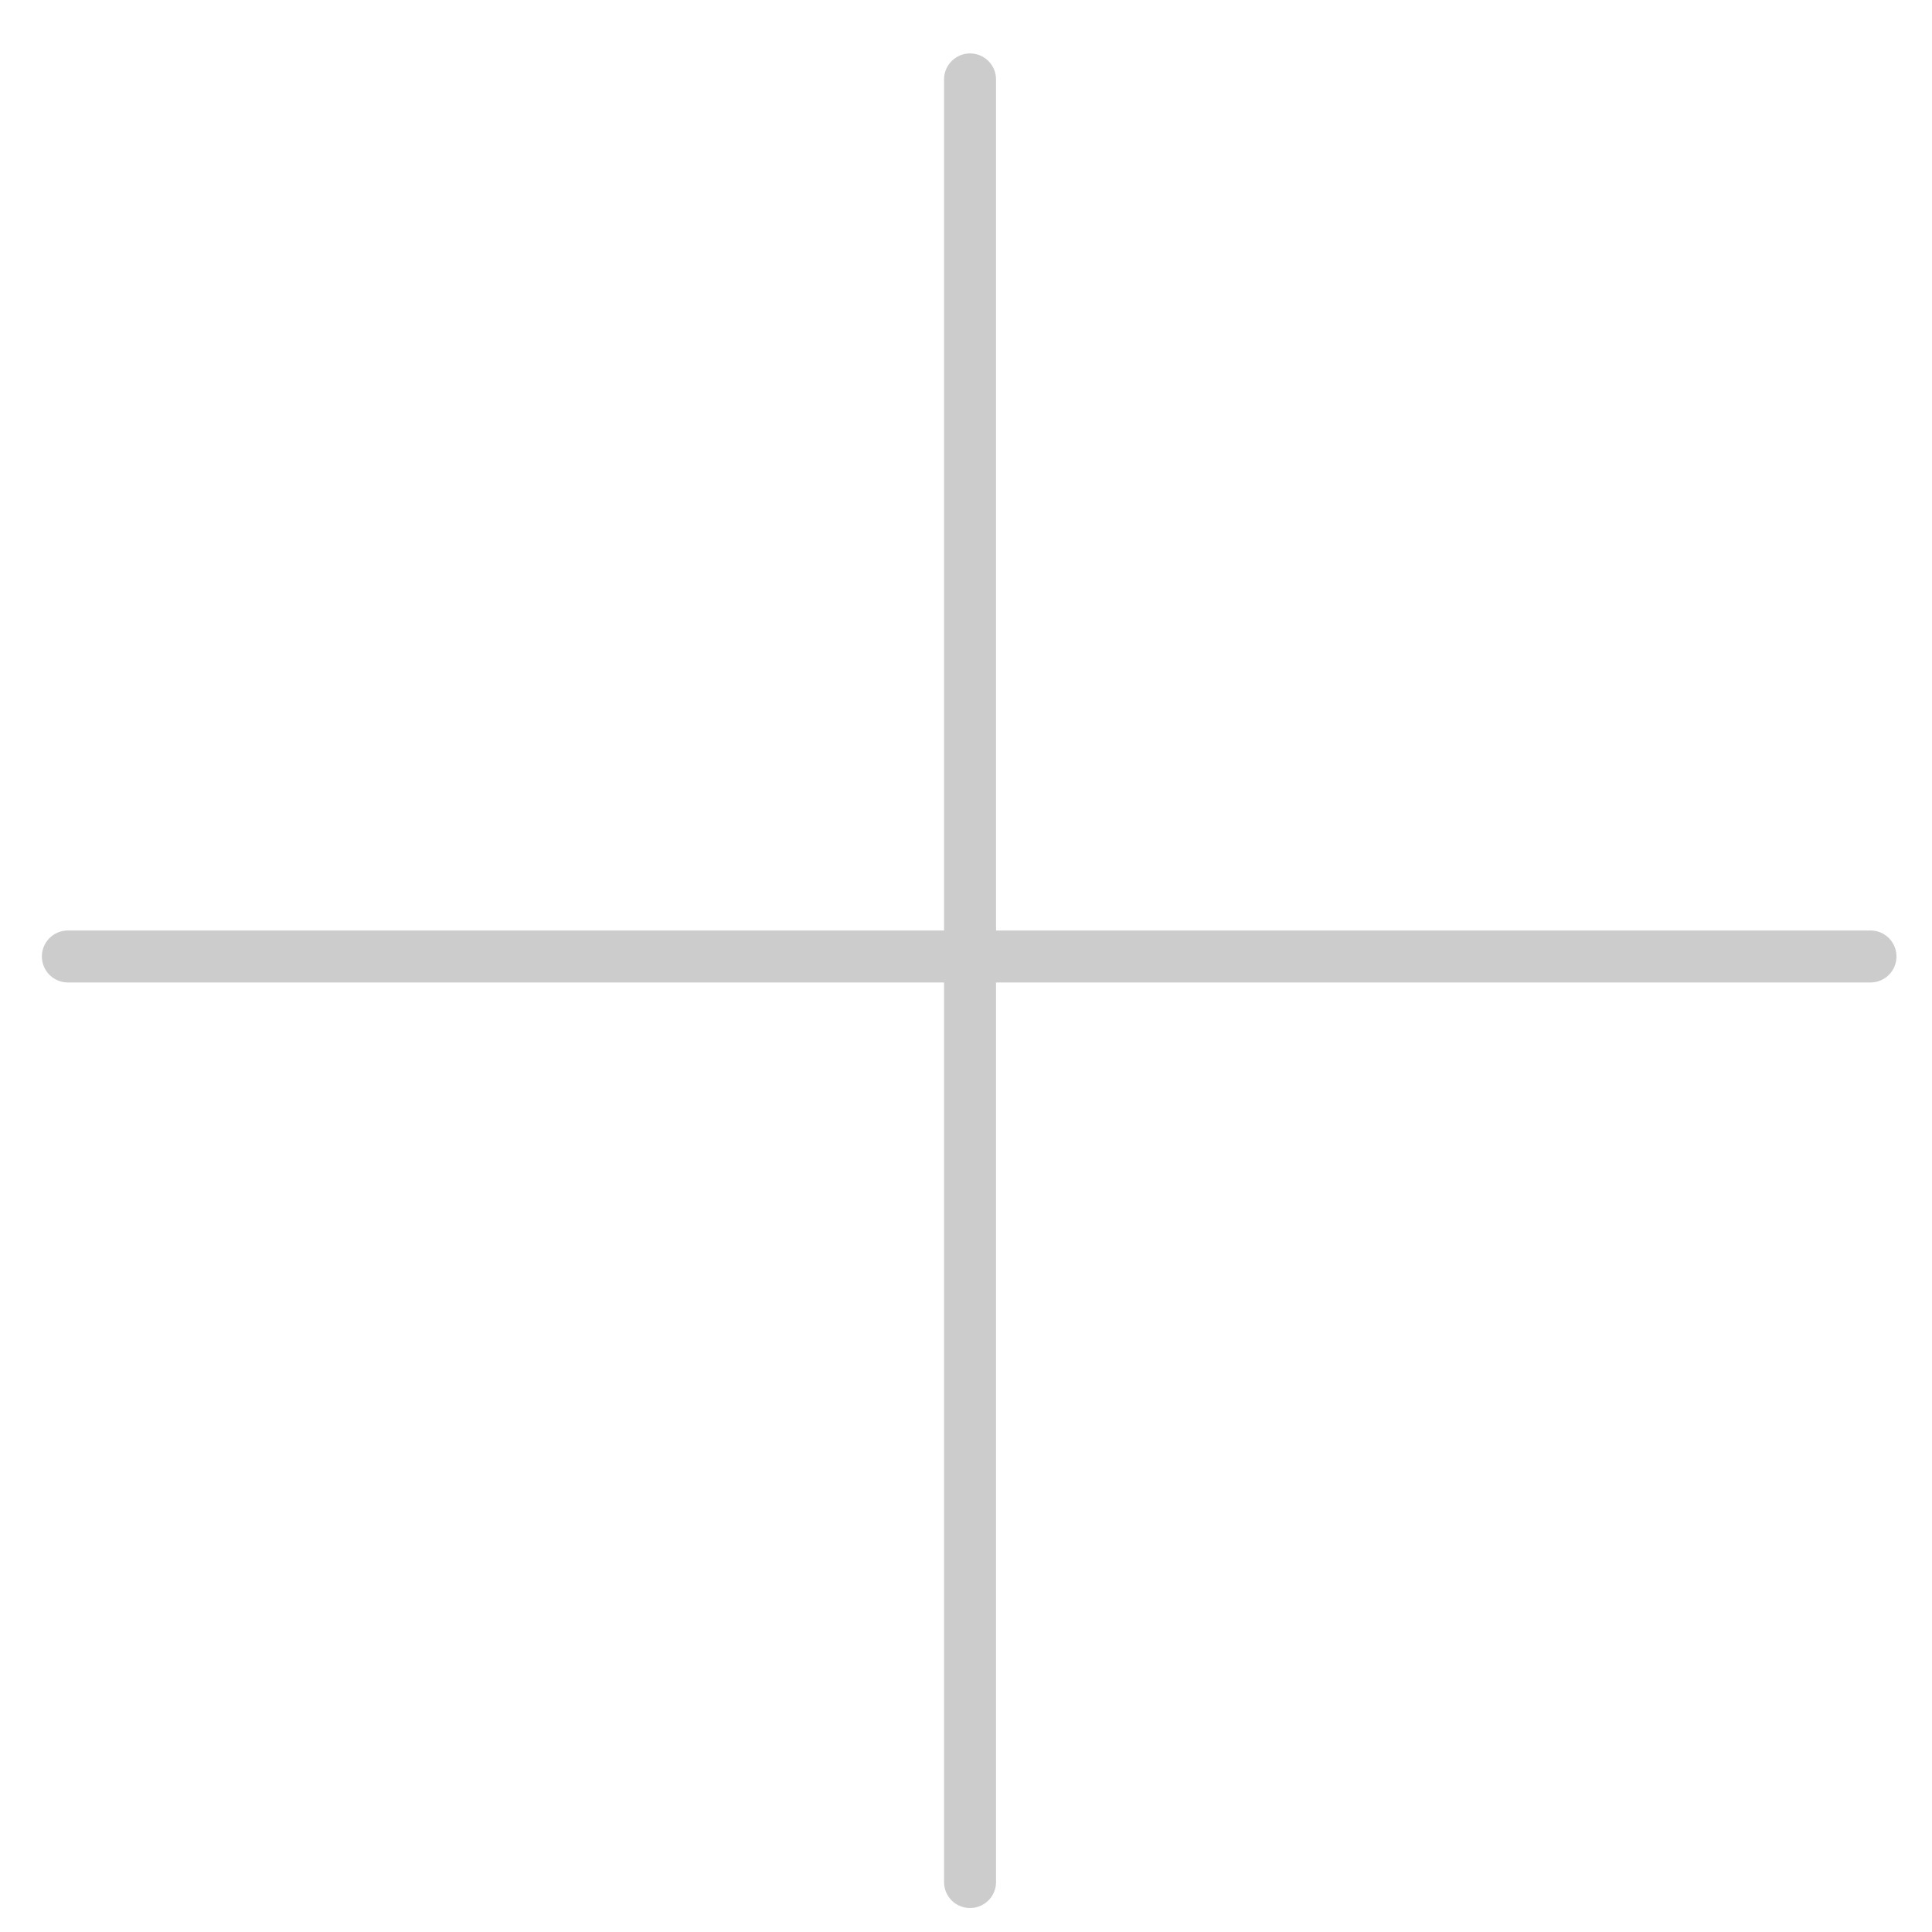 <?xml version="1.0" encoding="UTF-8" standalone="no"?>
<!-- Created with Inkscape (http://www.inkscape.org/) -->

<svg
   xmlns:dc="http://purl.org/dc/elements/1.1/"
   xmlns:cc="http://creativecommons.org/ns#"
   xmlns:rdf="http://www.w3.org/1999/02/22-rdf-syntax-ns#"
   xmlns:svg="http://www.w3.org/2000/svg"
   xmlns="http://www.w3.org/2000/svg"
   xmlns:sodipodi="http://sodipodi.sourceforge.net/DTD/sodipodi-0.dtd"
   xmlns:inkscape="http://www.inkscape.org/namespaces/inkscape"
   width="25.283"
   height="25.283"
   viewBox="0 0 6.69 6.69"
   version="1.1"
   id="svg8"
   inkscape:version="0.92.2 (5c3e80d, 2017-08-06)"
   sodipodi:docname="iconmenublog.svg">
  <defs
     id="defs2" />
  <sodipodi:namedview
     id="base"
     pagecolor="#ffffff"
     bordercolor="#666666"
     borderopacity="1.0"
     inkscape:pageopacity="0.0"
     inkscape:pageshadow="2"
     inkscape:zoom="15.176465"
     inkscape:cx="13.064007"
     inkscape:cy="6.784277"
     inkscape:document-units="mm"
     inkscape:current-layer="layer1"
     showgrid="false"
     fit-margin-top="0"
     fit-margin-left="0"
     fit-margin-right="0"
     fit-margin-bottom="0"
     units="px"
     inkscape:window-width="1366"
     inkscape:window-height="745"
     inkscape:window-x="-8"
     inkscape:window-y="-8"
     inkscape:window-maximized="1" />
  <g
     inkscape:label="Layer 1"
     inkscape:groupmode="layer"
     id="layer1"
     transform="translate(-31.843,-114.633)">
    <path
       style="fill:#cccccc;fill-opacity:1;stroke:#cccccc;stroke-width:0.18;stroke-linecap:round;stroke-linejoin:round;stroke-miterlimit:4;stroke-dasharray:none;stroke-opacity:1"
       d="m 35.202,114.908 c 0,6.242 0,6.242 0,6.242"
       id="path851"
       inkscape:connector-curvature="0" />
    <path
       style="fill:#cccccc;fill-opacity:1;stroke:#cccccc;stroke-width:0.18;stroke-linecap:round;stroke-linejoin:round;stroke-miterlimit:4;stroke-dasharray:none;stroke-opacity:1"
       d="m 38.32,117.945 c -6.242,0 -6.242,0 -6.242,0"
       id="path851-1"
       inkscape:connector-curvature="0" />
  </g>
</svg>
